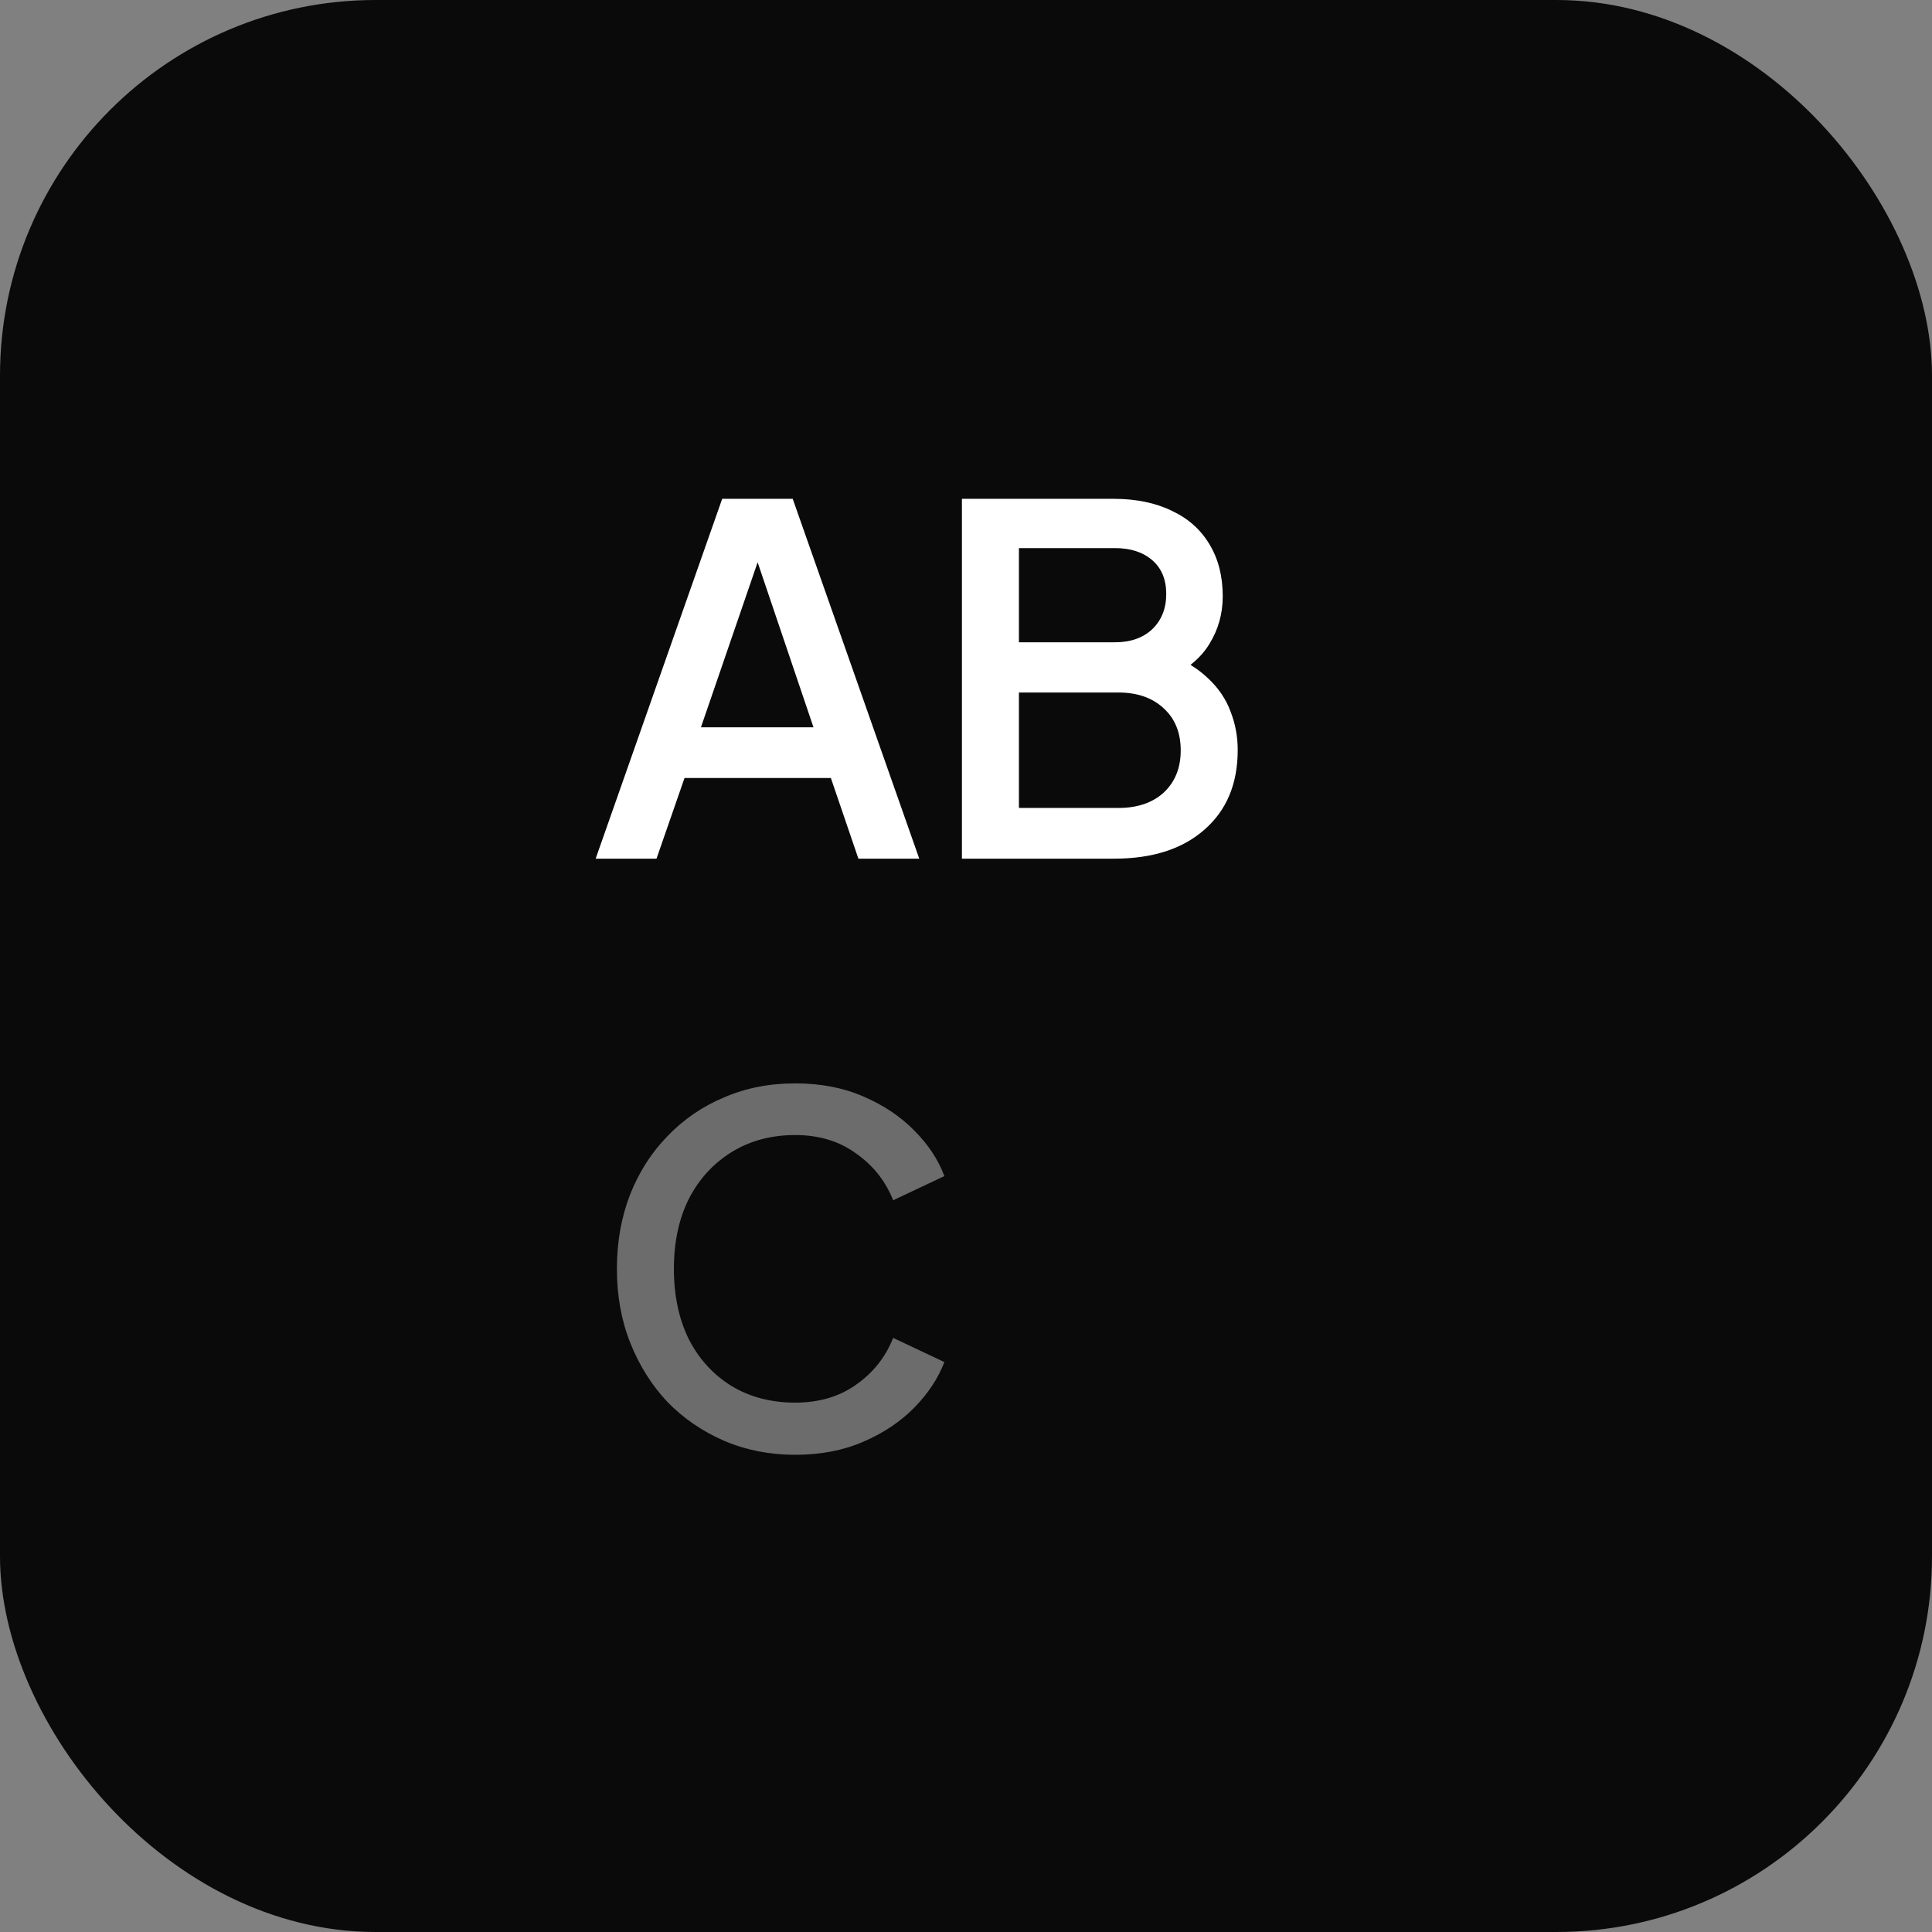 <svg width="36" height="36" viewBox="0 0 36 36" fill="none" xmlns="http://www.w3.org/2000/svg">
<rect x="0" y="0" width="36" height="36" fill="#808080" stroke="none"/>
<rect width="36" height="36" rx="7" fill="#0a0a0a"/>
<path d="M11.099 16L13.457 9.295H14.771L17.129 16H15.995L15.482 14.497H12.755L12.233 16H11.099ZM13.061 13.552H15.158L13.97 10.042H14.267L13.061 13.552ZM17.924 16V9.295H20.75C21.17 9.295 21.533 9.37 21.839 9.52C22.145 9.664 22.379 9.874 22.541 10.15C22.703 10.42 22.784 10.741 22.784 11.113C22.784 11.437 22.7 11.734 22.532 12.004C22.37 12.268 22.115 12.478 21.767 12.634V12.184C22.073 12.304 22.322 12.457 22.514 12.643C22.706 12.823 22.844 13.027 22.928 13.255C23.018 13.483 23.063 13.723 23.063 13.975C23.063 14.605 22.856 15.1 22.442 15.46C22.034 15.82 21.473 16 20.759 16H17.924ZM18.986 15.055H20.84C21.194 15.055 21.476 14.959 21.686 14.767C21.896 14.569 22.001 14.308 22.001 13.984C22.001 13.654 21.896 13.393 21.686 13.201C21.476 13.003 21.194 12.904 20.84 12.904H18.986V15.055ZM18.986 11.968H20.777C21.065 11.968 21.296 11.887 21.47 11.725C21.644 11.557 21.731 11.338 21.731 11.068C21.731 10.798 21.644 10.588 21.47 10.438C21.296 10.288 21.065 10.213 20.777 10.213H18.986V11.968Z" fill="white"/>
<path d="M14.816 27.108C14.342 27.108 13.901 27.021 13.493 26.847C13.091 26.673 12.74 26.433 12.44 26.127C12.146 25.815 11.915 25.449 11.747 25.029C11.579 24.609 11.495 24.147 11.495 23.643C11.495 23.145 11.576 22.686 11.738 22.266C11.906 21.84 12.14 21.474 12.44 21.168C12.74 20.856 13.091 20.616 13.493 20.448C13.895 20.274 14.336 20.187 14.816 20.187C15.29 20.187 15.713 20.268 16.085 20.43C16.463 20.592 16.781 20.805 17.039 21.069C17.297 21.327 17.483 21.609 17.597 21.915L16.643 22.365C16.499 22.005 16.268 21.714 15.95 21.492C15.638 21.264 15.26 21.15 14.816 21.15C14.372 21.15 13.979 21.255 13.637 21.465C13.295 21.675 13.028 21.966 12.836 22.338C12.65 22.71 12.557 23.145 12.557 23.643C12.557 24.141 12.65 24.579 12.836 24.957C13.028 25.329 13.295 25.62 13.637 25.83C13.979 26.034 14.372 26.136 14.816 26.136C15.26 26.136 15.638 26.025 15.95 25.803C16.268 25.581 16.499 25.29 16.643 24.93L17.597 25.38C17.483 25.68 17.297 25.962 17.039 26.226C16.781 26.49 16.463 26.703 16.085 26.865C15.713 27.027 15.29 27.108 14.816 27.108Z" fill="white" fill-opacity="0.4"/>
</svg>
